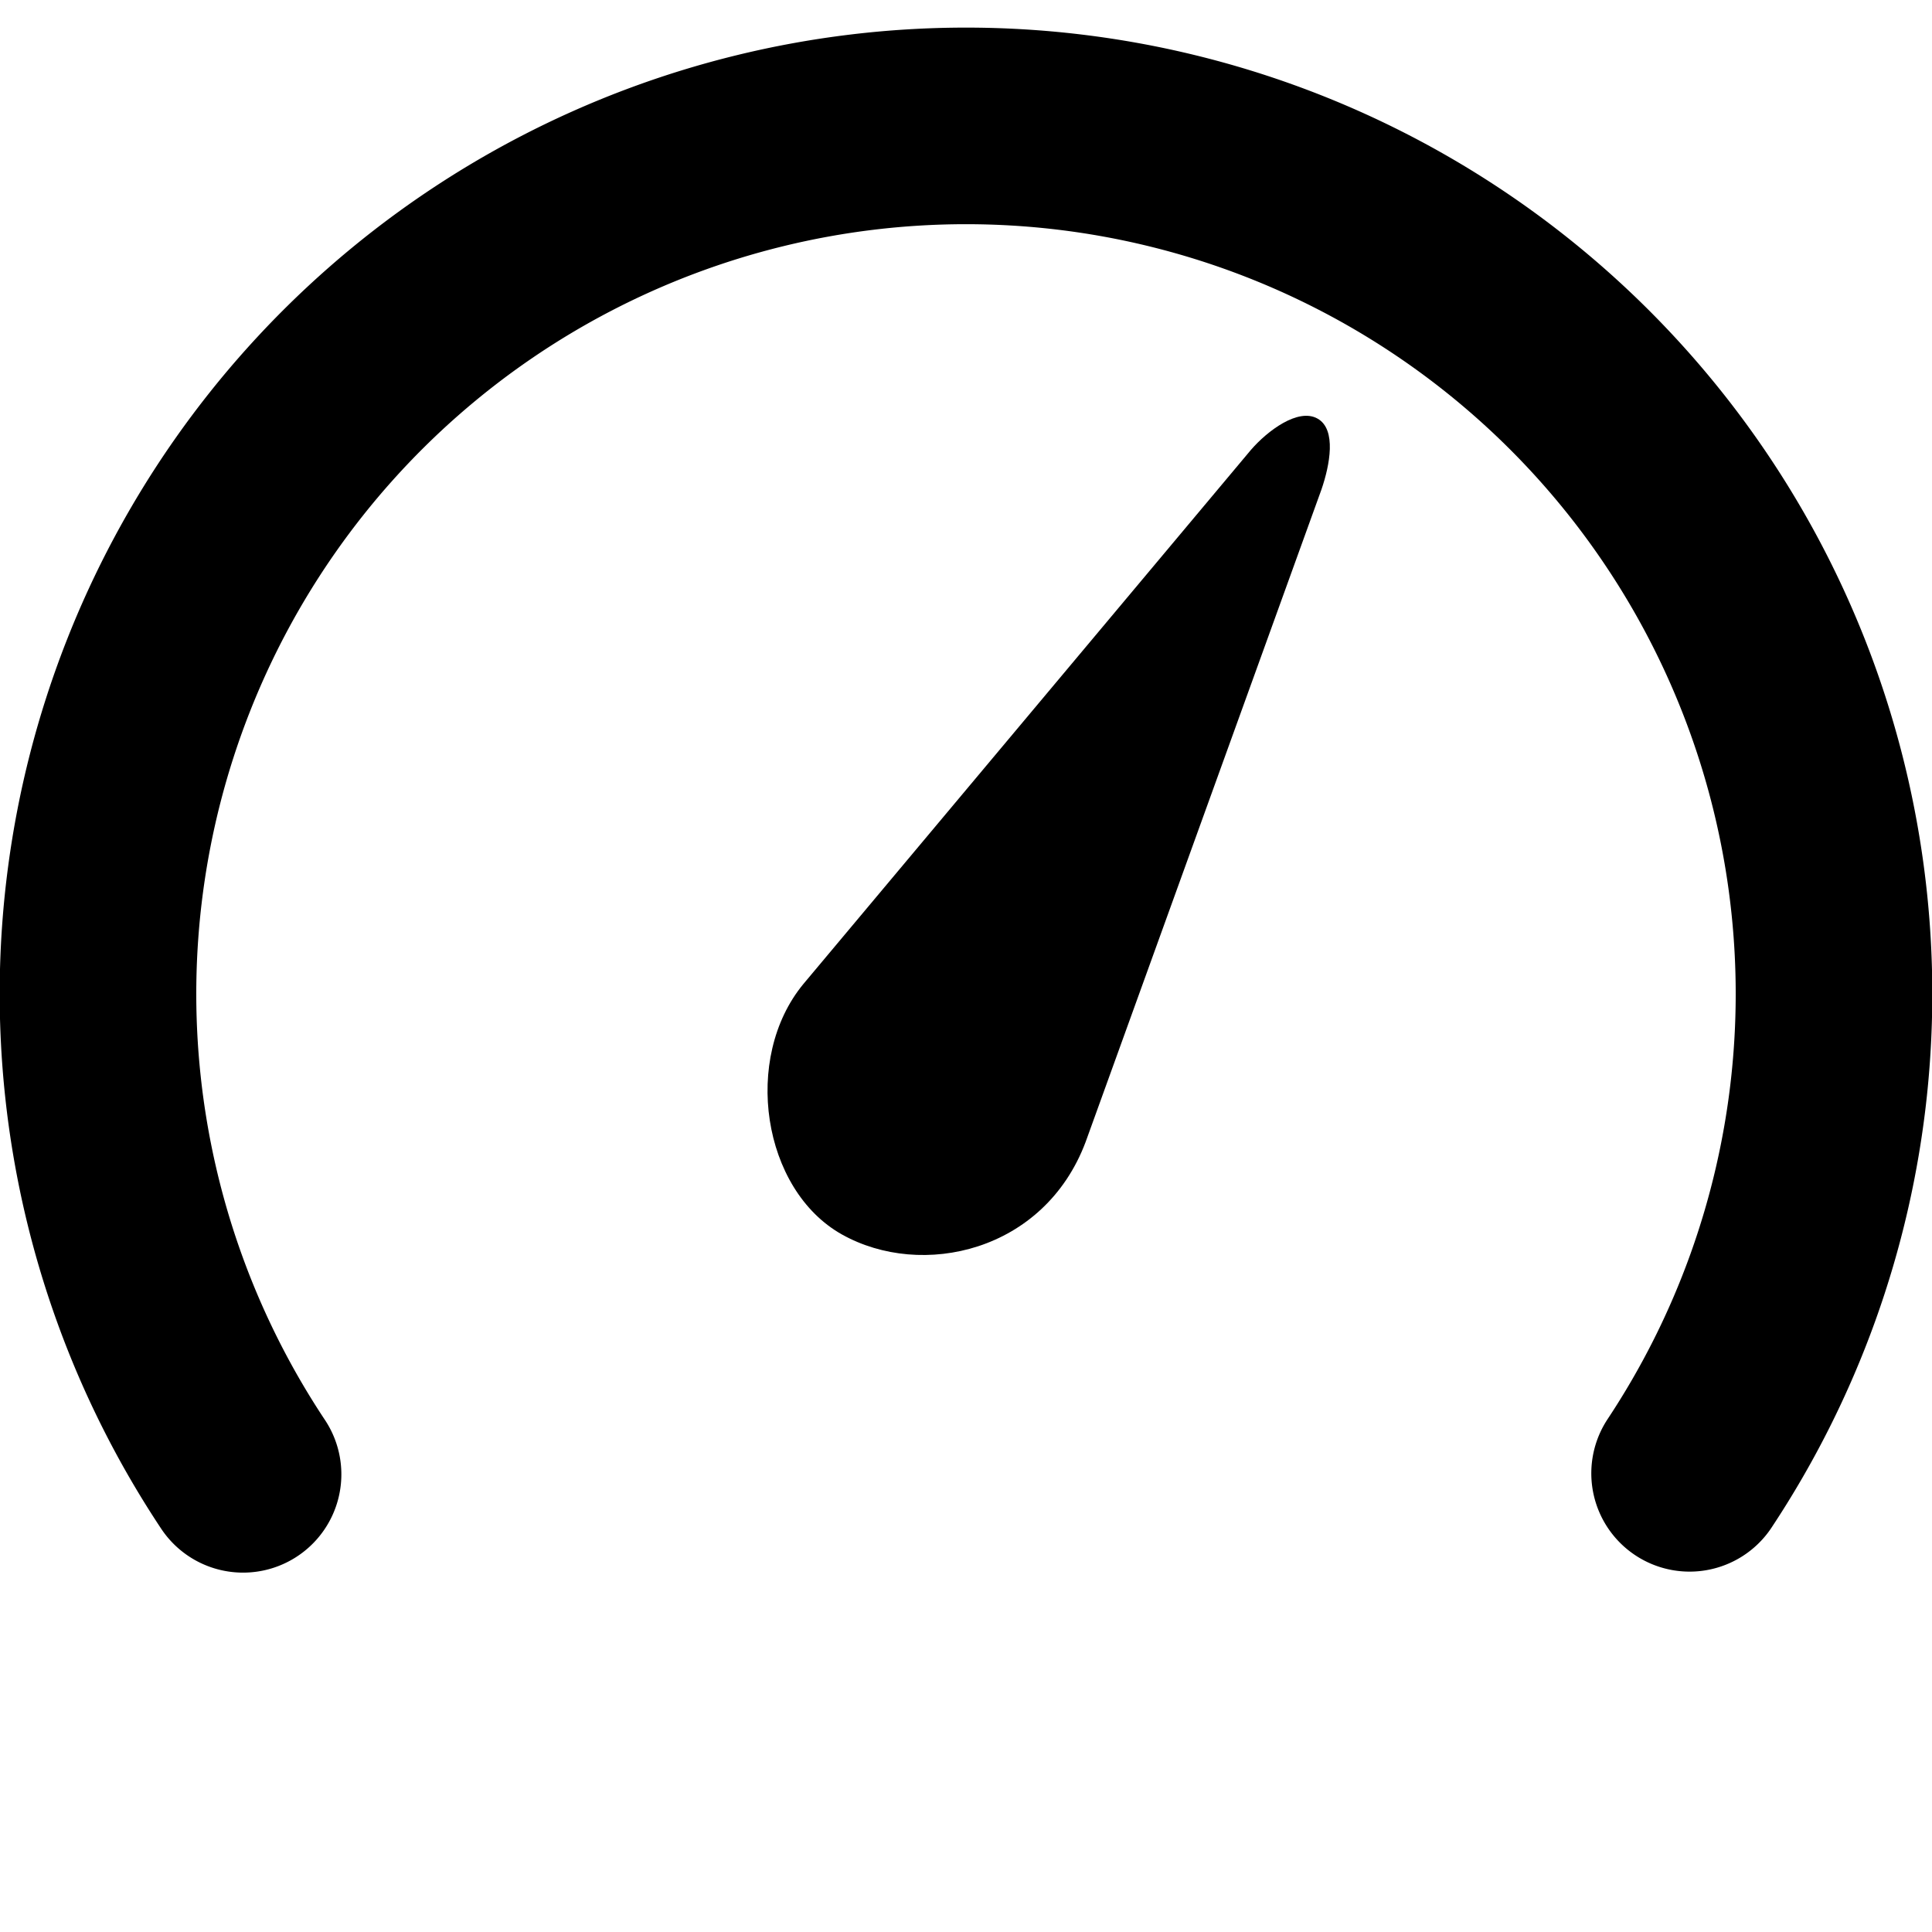 <?xml version="1.0" encoding="UTF-8" standalone="no"?>
<svg
   height="24px"
   viewBox="0 -960 960 960"
   width="24px"
   fill="#e8eaed"
   version="1.1"
   id="svg1"
   sodipodi:docname="pressure.svg"
   inkscape:version="1.3.2 (091e20e, 2023-11-25, custom)"
   xmlns:inkscape="http://www.inkscape.org/namespaces/inkscape"
   xmlns:sodipodi="http://sodipodi.sourceforge.net/DTD/sodipodi-0.dtd"
   xmlns="http://www.w3.org/2000/svg"
   xmlns:svg="http://www.w3.org/2000/svg">
  <defs
     id="defs1" />
  <sodipodi:namedview
     id="namedview1"
     pagecolor="#ffffff"
     bordercolor="#000000"
     borderopacity="0.25"
     inkscape:showpageshadow="2"
     inkscape:pageopacity="0.0"
     inkscape:pagecheckerboard="0"
     inkscape:deskcolor="#d1d1d1"
     inkscape:zoom="32.375"
     inkscape:cx="12"
     inkscape:cy="11.53668"
     inkscape:window-width="1920"
     inkscape:window-height="991"
     inkscape:window-x="-9"
     inkscape:window-y="-9"
     inkscape:window-maximized="1"
     inkscape:current-layer="svg1" />
  <path
     d="m 418.365,-346.596 c 39.664,22.214 100.502,8.69 121.063,-45.937 L 656.642,-716.822 c 4.083,-11.882 7.615,-29.815 -1.984,-35.191 -9.599,-5.376 -24.816,6.013 -33.073,15.557 l -222.382,265.39 c -30.431,36.86 -20.502,102.256 19.162,124.47 z"
     id="path1"
     style="fill:#000000;fill-opacity:1;stroke-width:1.076"
     sodipodi:nodetypes="zccsccz"
     inkscape:transform-center-x="-63.678226"
     inkscape:transform-center-y="-127.7246" />
  <path
     style="fill:none;fill-opacity:1;stroke:#000000;stroke-width:97.684;stroke-linecap:round;stroke-linejoin:bevel;stroke-dasharray:none"
     id="path5"
     transform="rotate(75)"
     sodipodi:type="arc"
     sodipodi:cx="-326.01743"
     sodipodi:cy="-584.28589"
     sodipodi:rx="431.30743"
     sodipodi:ry="431.30743"
     sodipodi:start="1.246072"
     sodipodi:end="5.5593309"
     sodipodi:open="true"
     sodipodi:arc-type="arc"
     d="M -188.41,-175.519 A 431.307,431.307 0 0 1 -712.918,-393.671 431.307,431.307 0 0 1 -566.271,-942.482 431.307,431.307 0 0 1 -2.857,-869.931" />
</svg>
